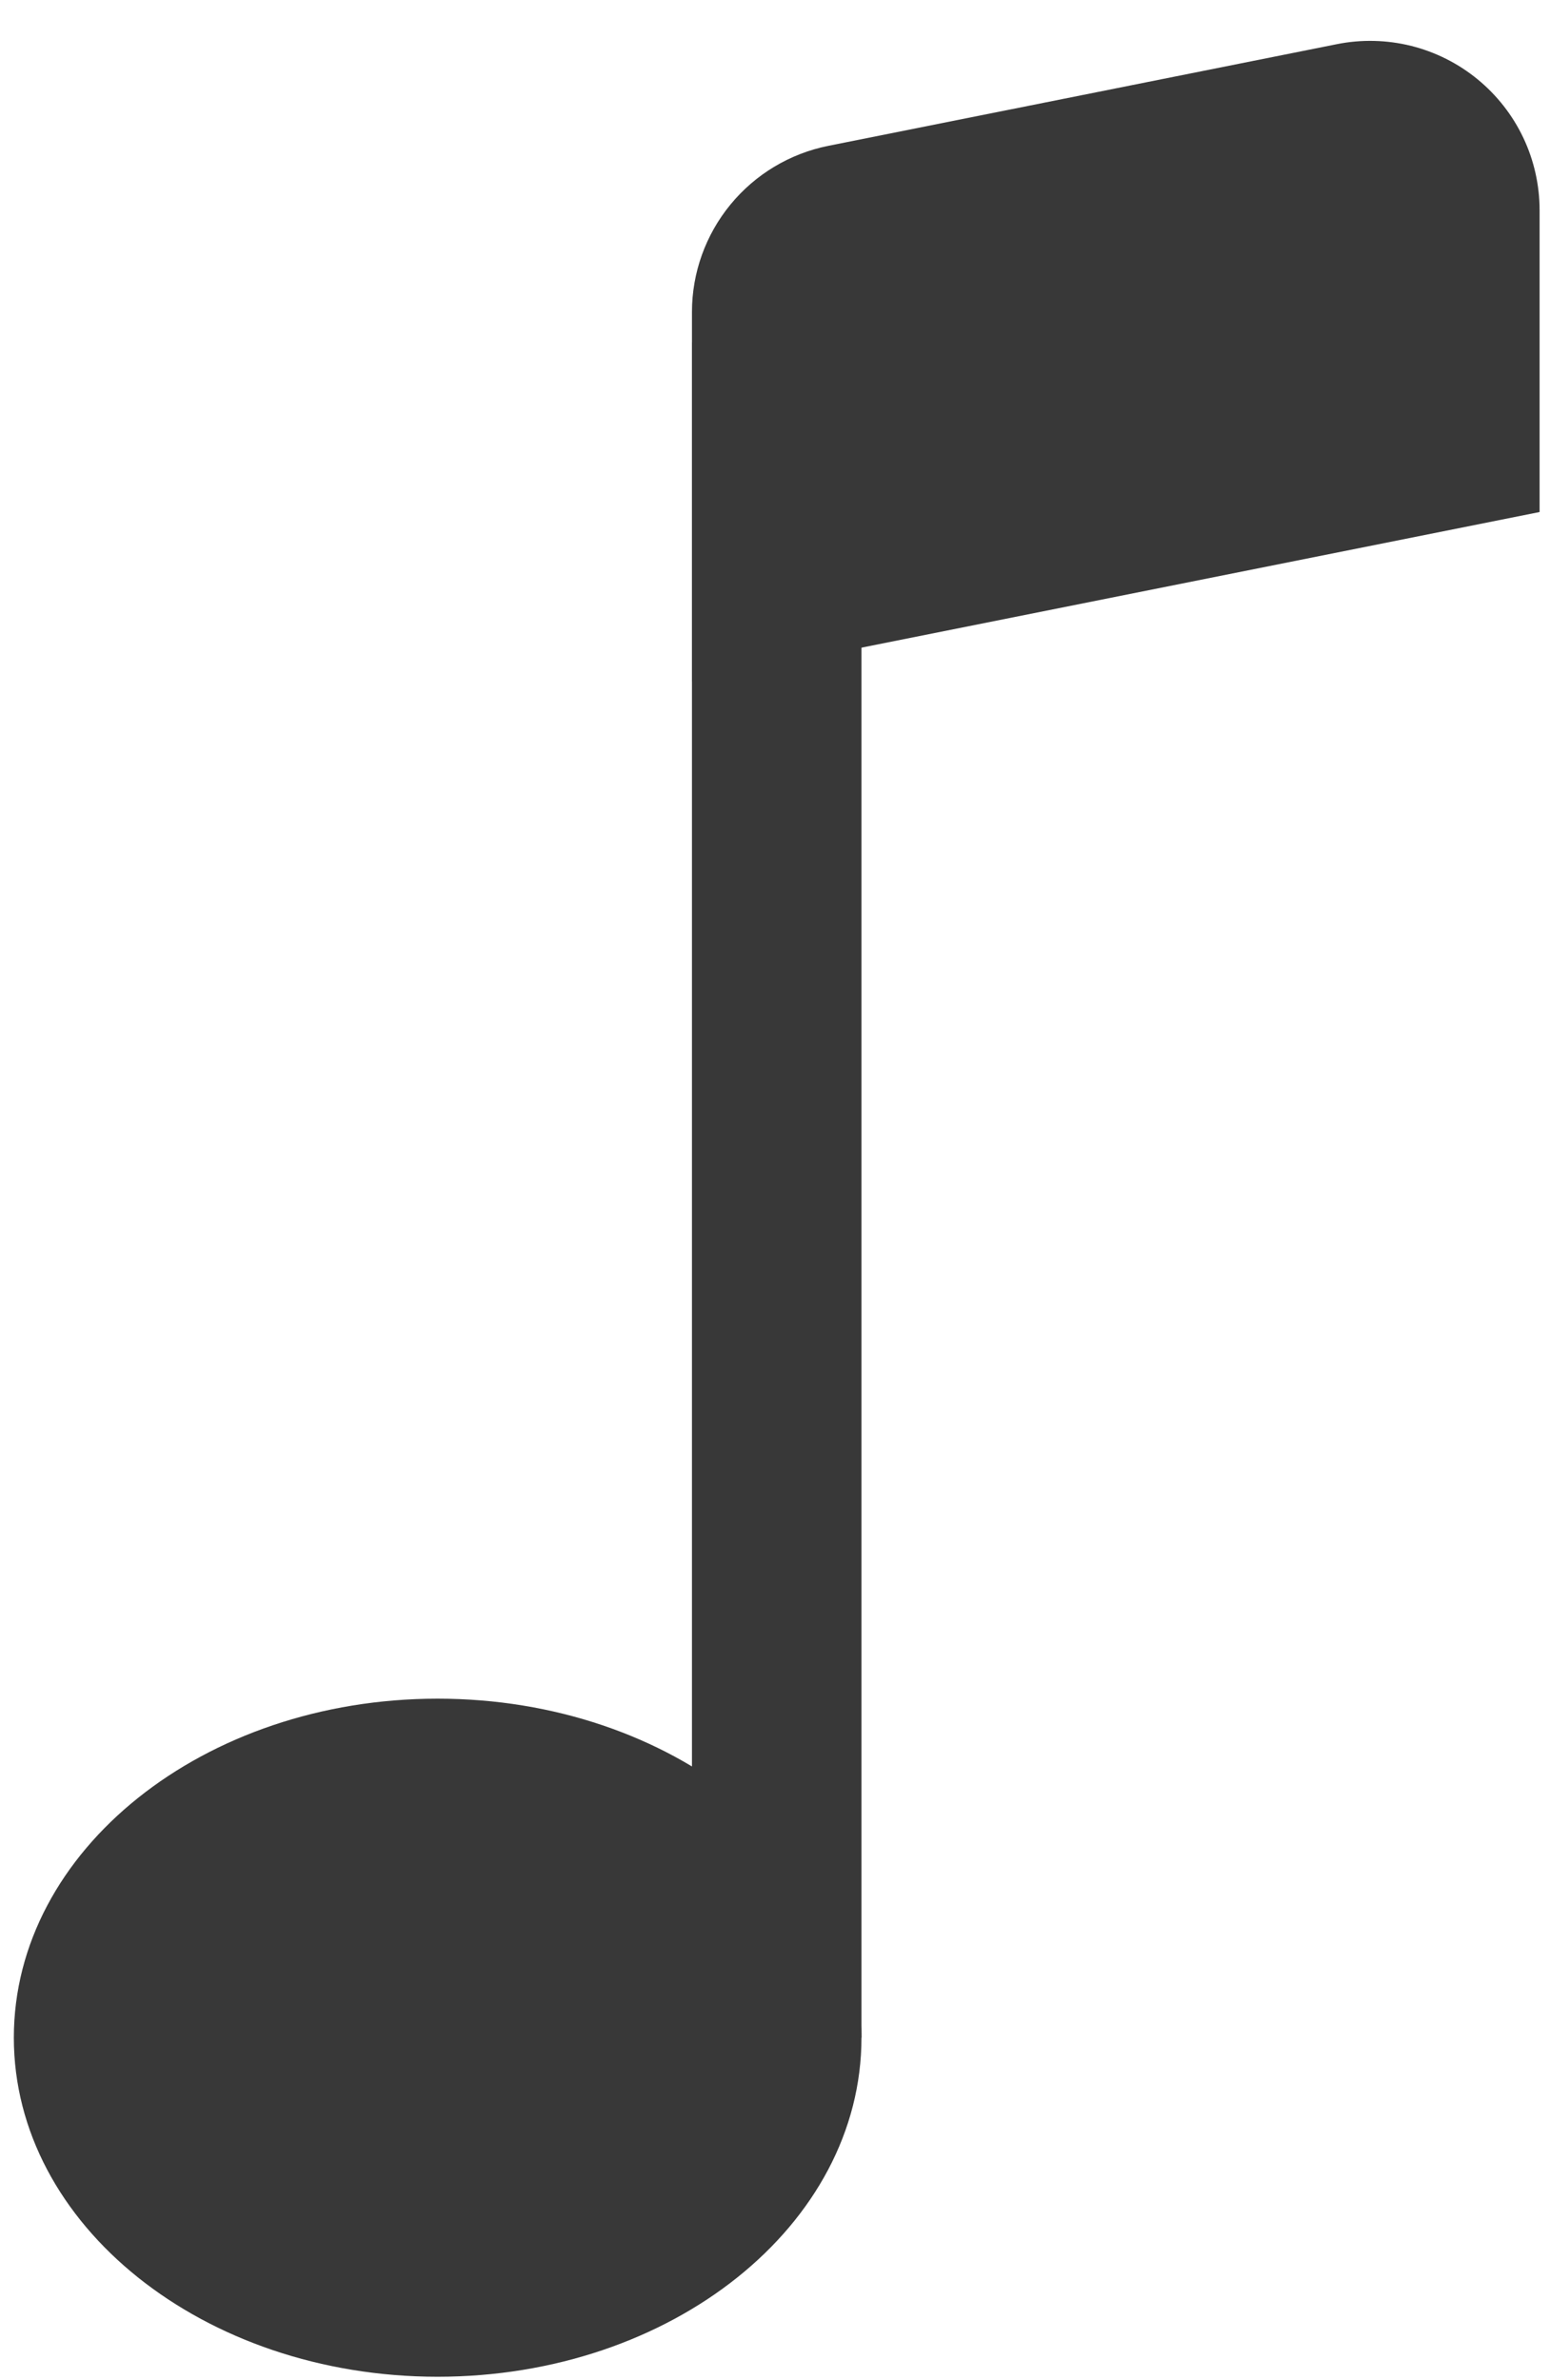 <svg width="28" height="43" viewBox="0 0 28 43" fill="none" xmlns="http://www.w3.org/2000/svg">
<path d="M15.562 36.812C15.562 40.197 12.133 42.938 7.906 42.938C3.68 42.938 0.25 40.197 0.25 36.812C0.25 33.428 3.68 30.688 7.906 30.688C12.133 30.688 15.562 33.428 15.562 36.812Z" fill="#383838"/>
<path fill-rule="evenodd" clip-rule="evenodd" d="M15.562 6.188V36.812H12.5V6.188H15.562Z" fill="#383838"/>
<path d="M12.5 5.636C12.5 4.929 12.746 4.243 13.195 3.696C13.644 3.149 14.268 2.774 14.962 2.635L24.15 0.798C24.594 0.709 25.052 0.72 25.492 0.829C25.931 0.939 26.341 1.145 26.691 1.432C27.041 1.719 27.324 2.08 27.518 2.489C27.712 2.899 27.812 3.346 27.812 3.799V9.25L12.5 12.313V5.636Z" fill="#383838"/>
</svg>
